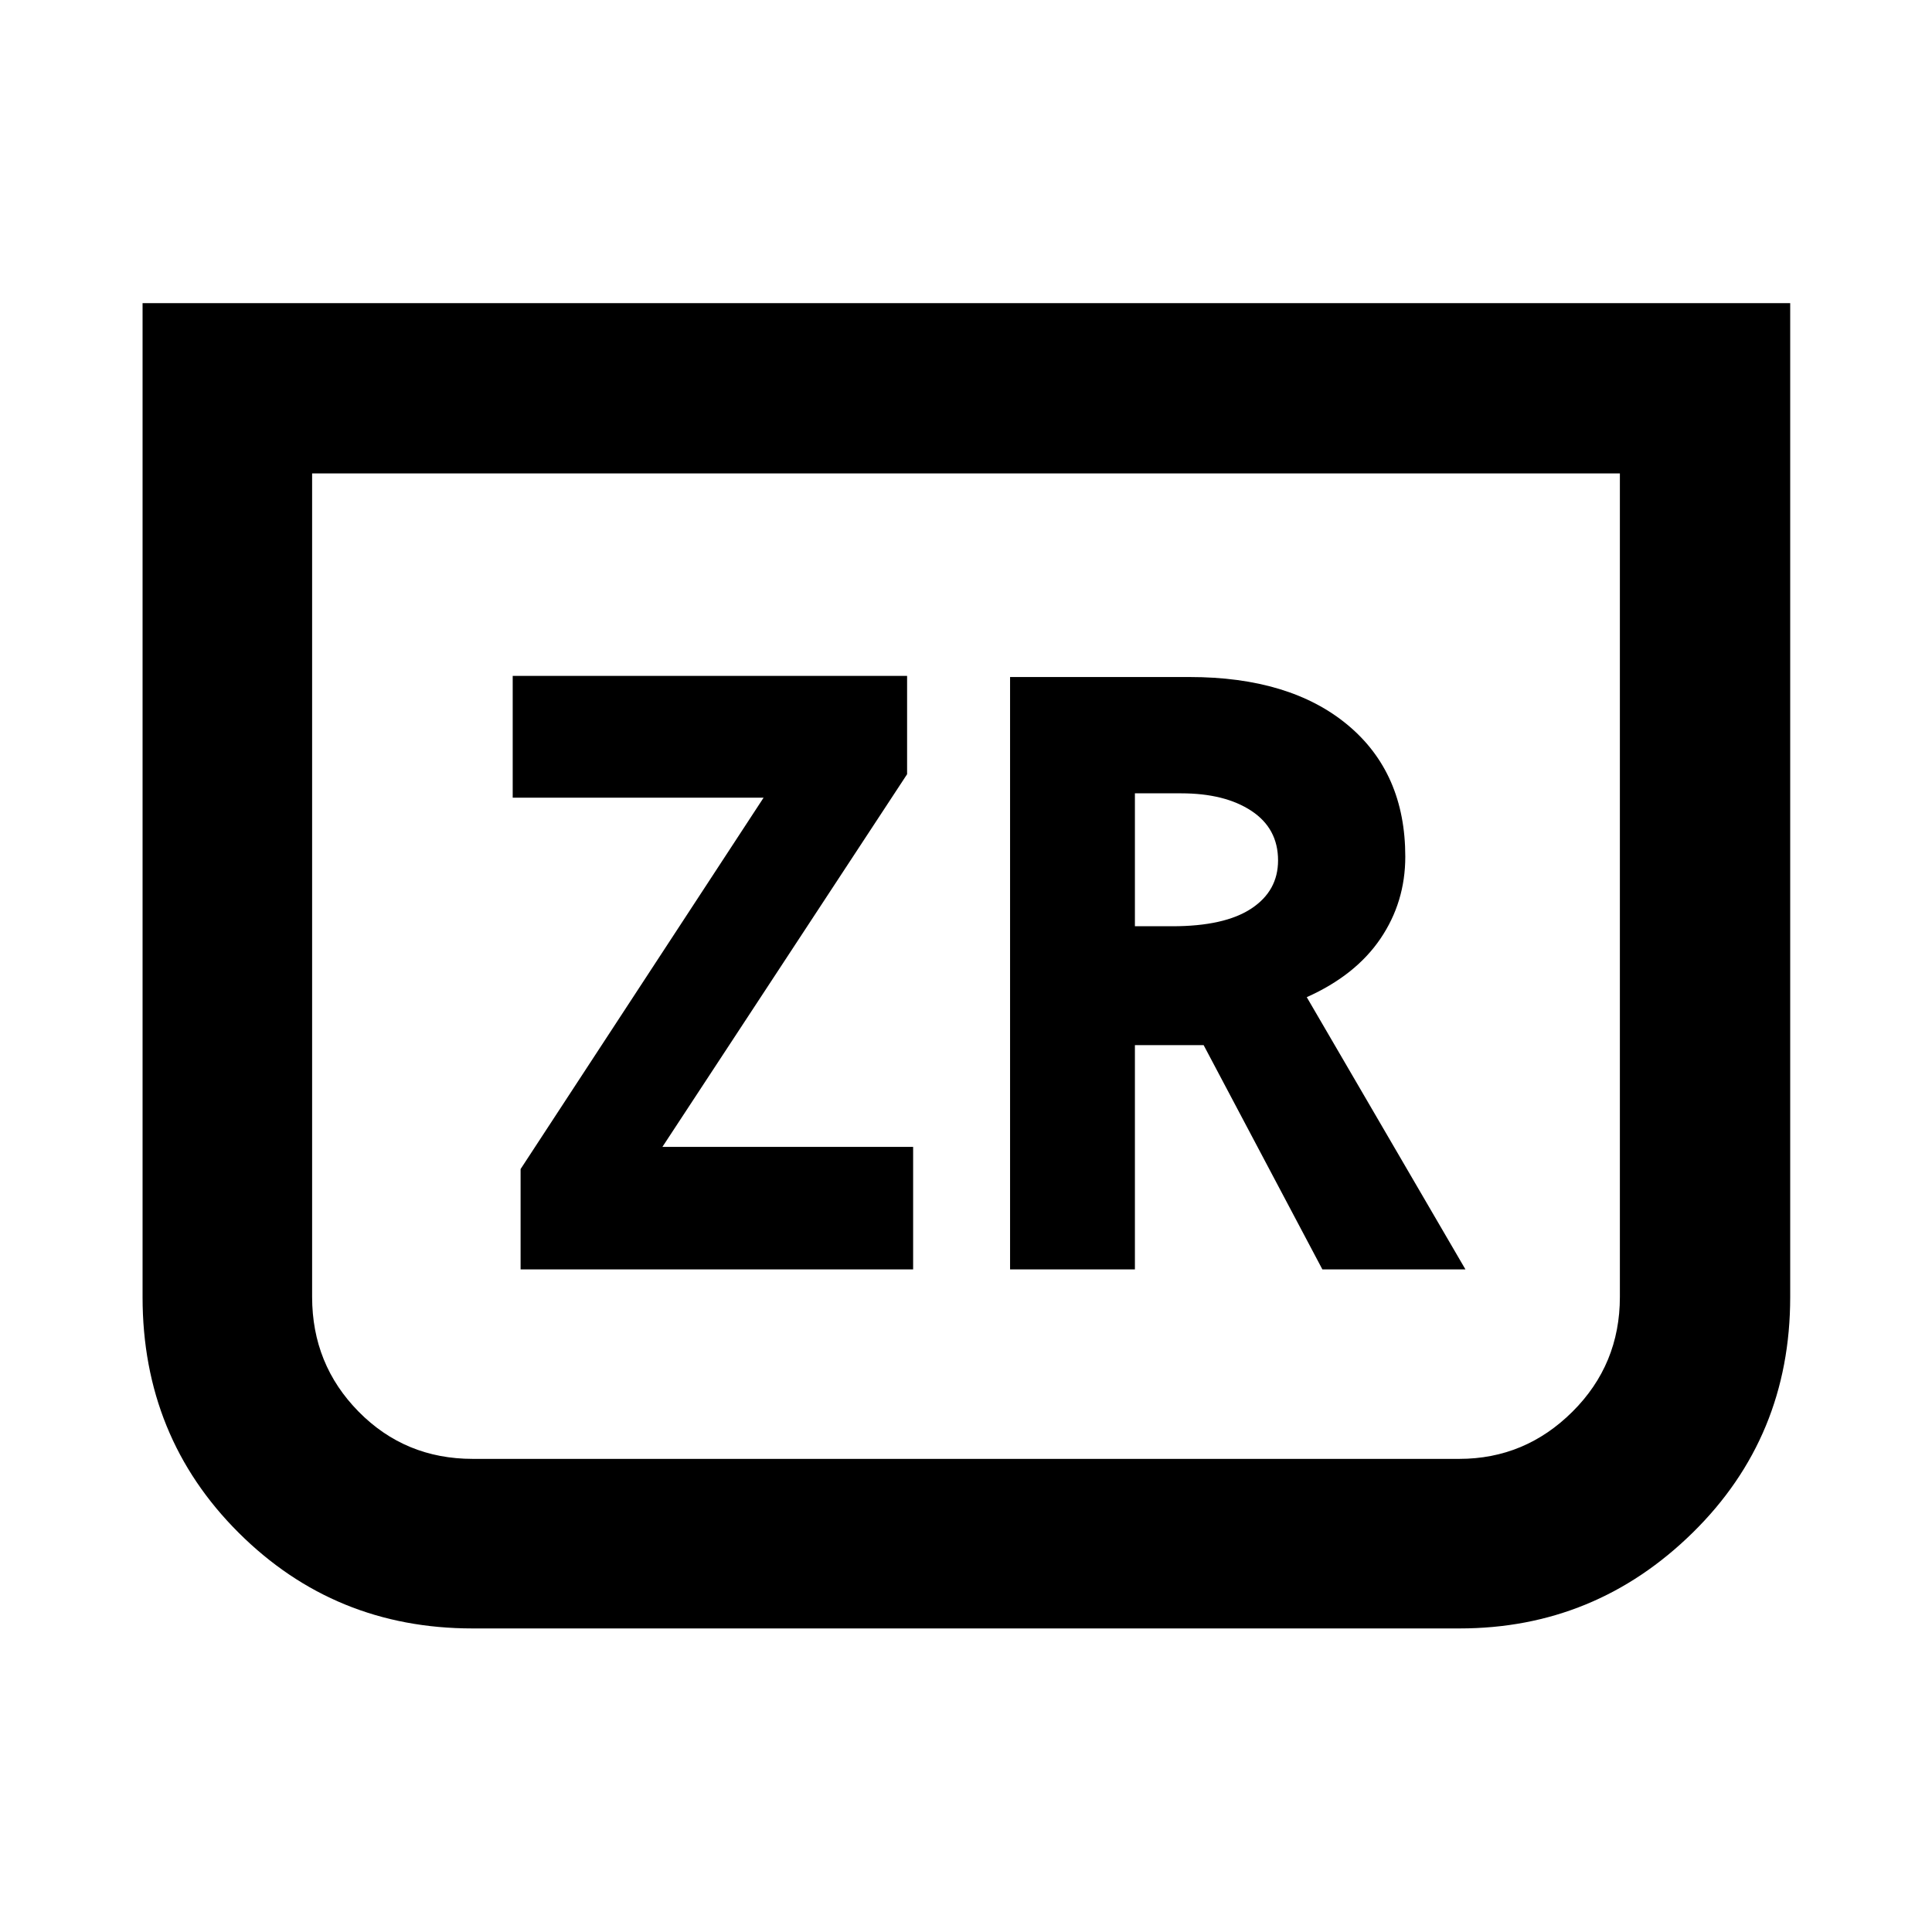 <svg xmlns="http://www.w3.org/2000/svg" height="40" viewBox="0 -960 960 960" width="40"><path d="M889.54-809.37v493.88q0 69.48-48.45 117.07-48.45 47.58-115.82 47.58H234.74q-68.46 0-116.18-47.58-47.72-47.59-47.72-117.07v-493.88h818.7Zm-84.63 84.62H155.09v409.16q0 33.6 23.12 57.05 23.12 23.45 56.69 23.45h490.2q32.68 0 56.25-23.45 23.56-23.45 23.56-57.05v-409.16Zm0 0H155.09h649.82ZM258.68-329.23h195.05v-60.89H329.15L450.73-575.3v-48.85H254.76v60.51h124.67L258.68-379.1v49.87Zm243.22 0h62.03v-111.45h34.15l59.01 111.45h71.09l-78.86-135.28q24.26-10.86 36.61-29.06 12.35-18.2 12.35-40.77 0-41.59-28.61-65.42t-78.59-23.83H501.9v294.36Zm62.03-170.52v-66.05h22.97q21.73 0 34.94 8.73 13.22 8.74 13.22 24.61 0 15.16-13.3 23.93-13.3 8.78-39.3 8.78h-18.53Z"/></svg>